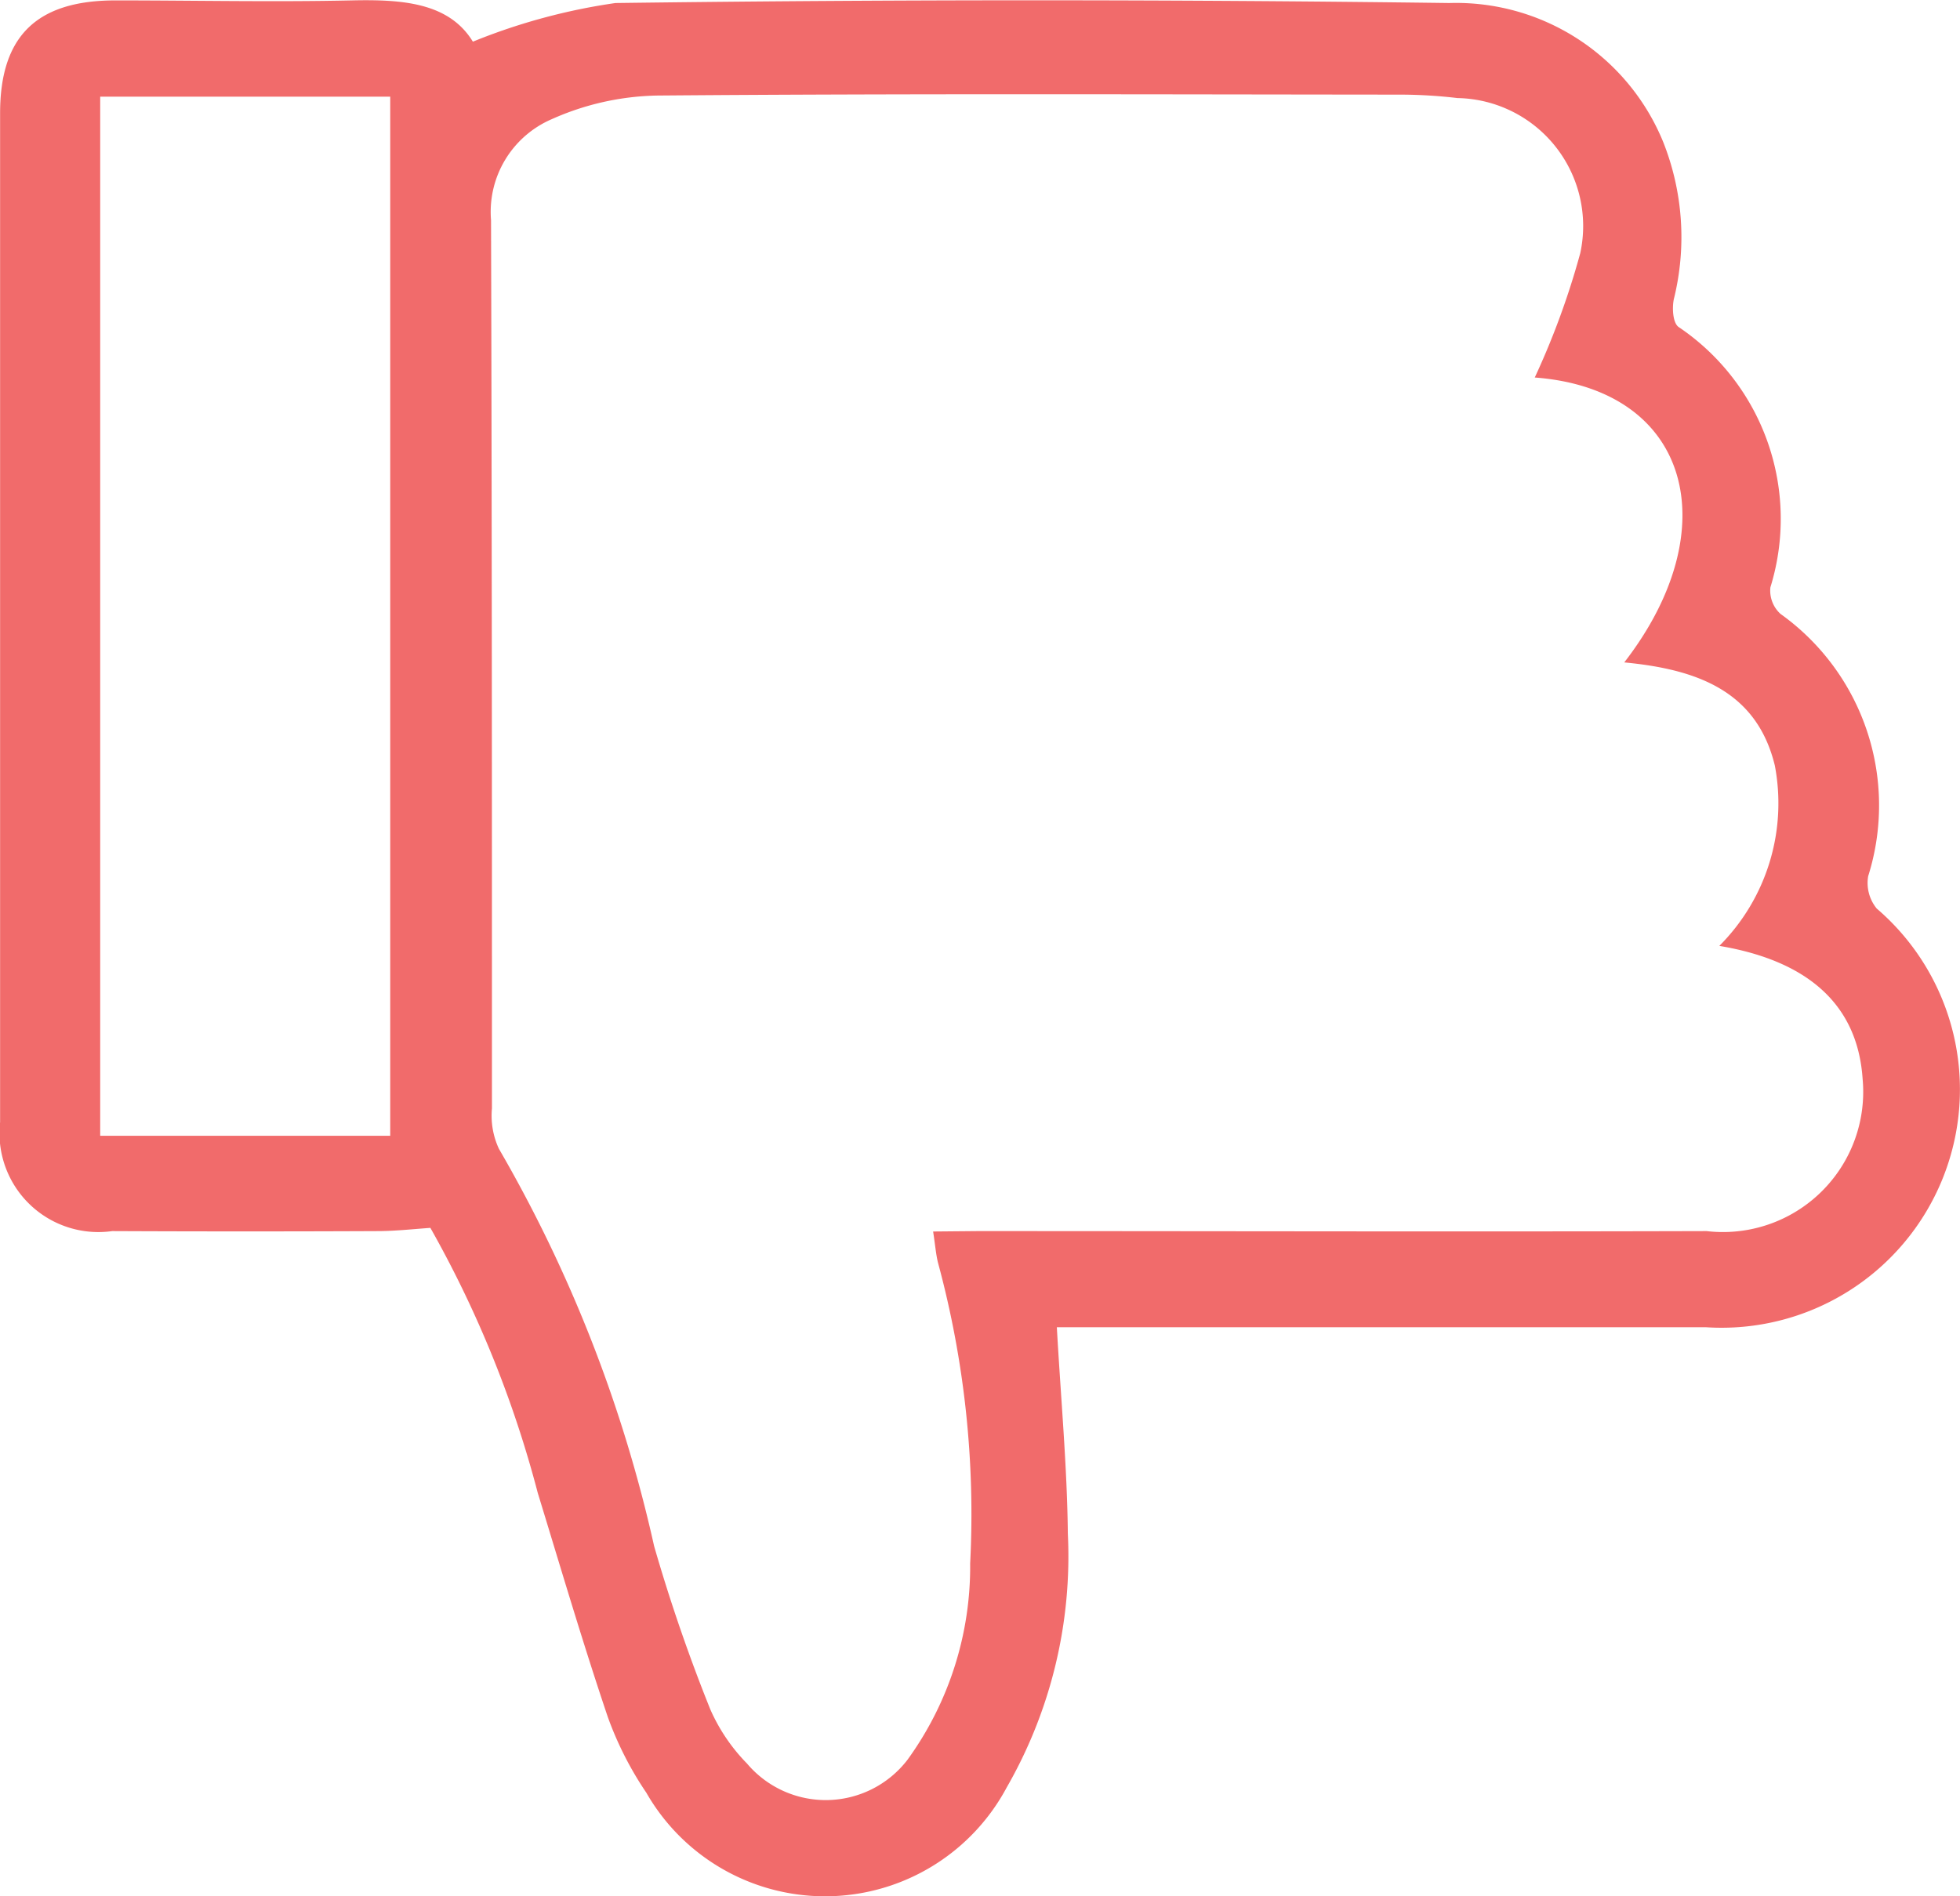 <svg xmlns="http://www.w3.org/2000/svg" width="19.423" height="18.795" viewBox="0 0 19.423 18.795">
  <path id="Path_1733" data-name="Path 1733" d="M632.48,274.169a10.991,10.991,0,0,1,1.064,2.627c.227.741.446,1.486.694,2.221a3.367,3.367,0,0,0,.382.751,2.041,2.041,0,0,0,3.571-.052,4.6,4.6,0,0,0,.606-2.515c-.007-.666-.069-1.331-.109-2.047H639q3.061,0,6.122,0a2.362,2.362,0,0,0,1.691-4.15.4.4,0,0,1-.085-.321,2.333,2.333,0,0,0-.869-2.6.312.312,0,0,1-.1-.263,2.293,2.293,0,0,0-.91-2.581c-.057-.041-.065-.187-.047-.275a2.554,2.554,0,0,0-.105-1.558,2.217,2.217,0,0,0-2.12-1.378q-4.131-.054-8.263,0a6,6,0,0,0-1.413.383c-.237-.388-.7-.42-1.2-.409-.78.017-1.561,0-2.342,0s-1.142.354-1.143,1.115q0,4.532,0,9.065c0,.313,0,.626,0,.939a.98.98,0,0,0,1.111,1.08q1.321.006,2.643,0C632.136,274.2,632.3,274.182,632.48,274.169Zm4.982.036c.022.144.028.229.049.312a9.539,9.539,0,0,1,.318,2.978,3.263,3.263,0,0,1-.62,1.945,1.021,1.021,0,0,1-1.591.039,1.8,1.8,0,0,1-.364-.537,16.848,16.848,0,0,1-.557-1.619,13.834,13.834,0,0,0-1.538-3.938.779.779,0,0,1-.069-.4c0-2.935,0-5.87-.009-8.805a1,1,0,0,1,.6-1,2.672,2.672,0,0,1,1.051-.235c2.453-.02,4.906-.011,7.359-.009a4.88,4.88,0,0,1,.567.034,1.269,1.269,0,0,1,1.217,1.537,7.789,7.789,0,0,1-.451,1.233c1.542.116,1.912,1.5.887,2.824.706.067,1.311.275,1.492,1.022a2,2,0,0,1-.55,1.788c.9.151,1.372.6,1.42,1.319a1.39,1.39,0,0,1-1.546,1.508c-2.409.007-4.817,0-7.226,0Zm-8.254-11.249h2.874v10.3h-2.874Z" transform="translate(-628.215 -261.998)" fill="#f16b6b"/>
</svg>
